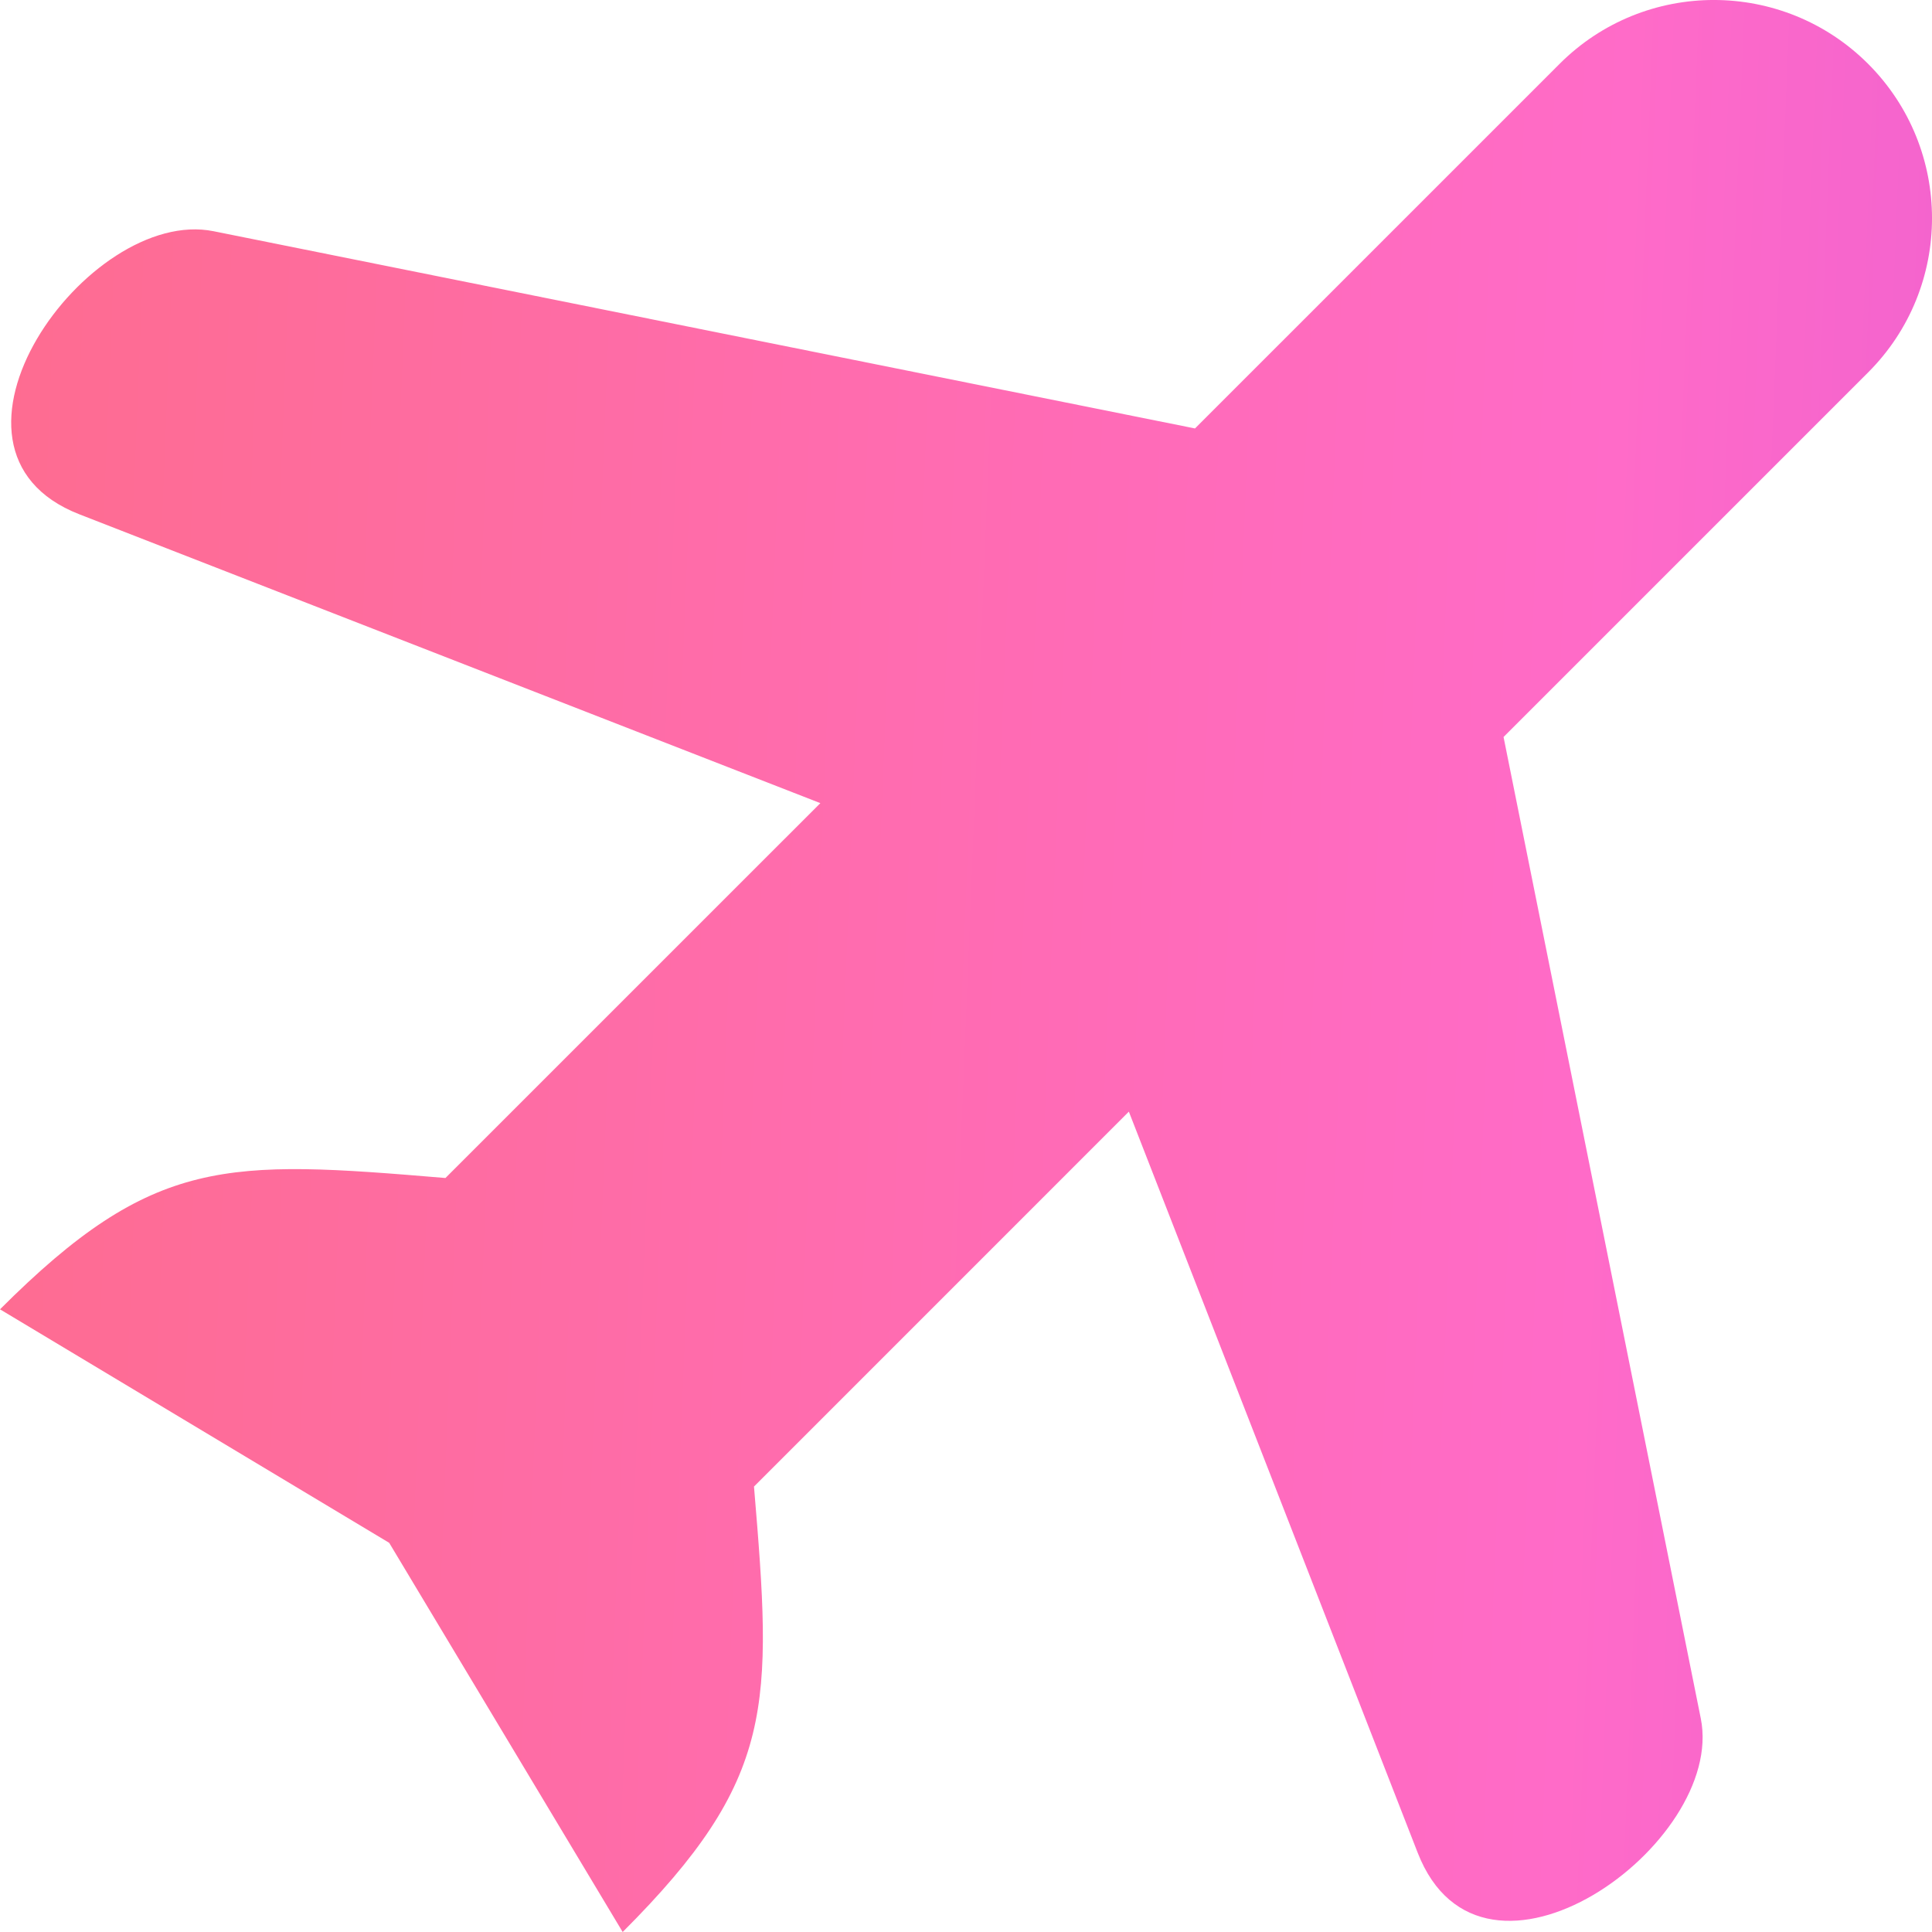 <svg width="34" height="34" viewBox="0 0 34 34" fill="none" xmlns="http://www.w3.org/2000/svg">
<path d="M21.03 7.54L27.446 1.124C28.945 -0.375 31.376 -0.375 32.876 1.124C34.375 2.624 34.375 5.055 32.876 6.554L26.46 12.97L29.931 30.242C30.376 32.454 26.09 35.531 24.949 32.605L19.866 19.563L13.269 26.161C13.592 30.017 13.661 31.297 10.958 34L6.849 27.151L0 23.042C2.703 20.339 3.983 20.408 7.839 20.731L14.437 14.134L1.397 9.051C-1.531 7.911 1.545 3.624 3.758 4.069L21.03 7.54Z" fill="url(#paint0_linear_394_1760)"/>
<defs>
<linearGradient id="paint0_linear_394_1760" x1="-39.358" y1="53.92" x2="83.809" y2="58.903" gradientUnits="userSpaceOnUse">
<stop stop-color="#FD6E48"/>
<stop offset="0.534" stop-color="#FF6BC8"/>
<stop offset="0.974" stop-color="#9427FF"/>
</linearGradient>
</defs>
</svg>
